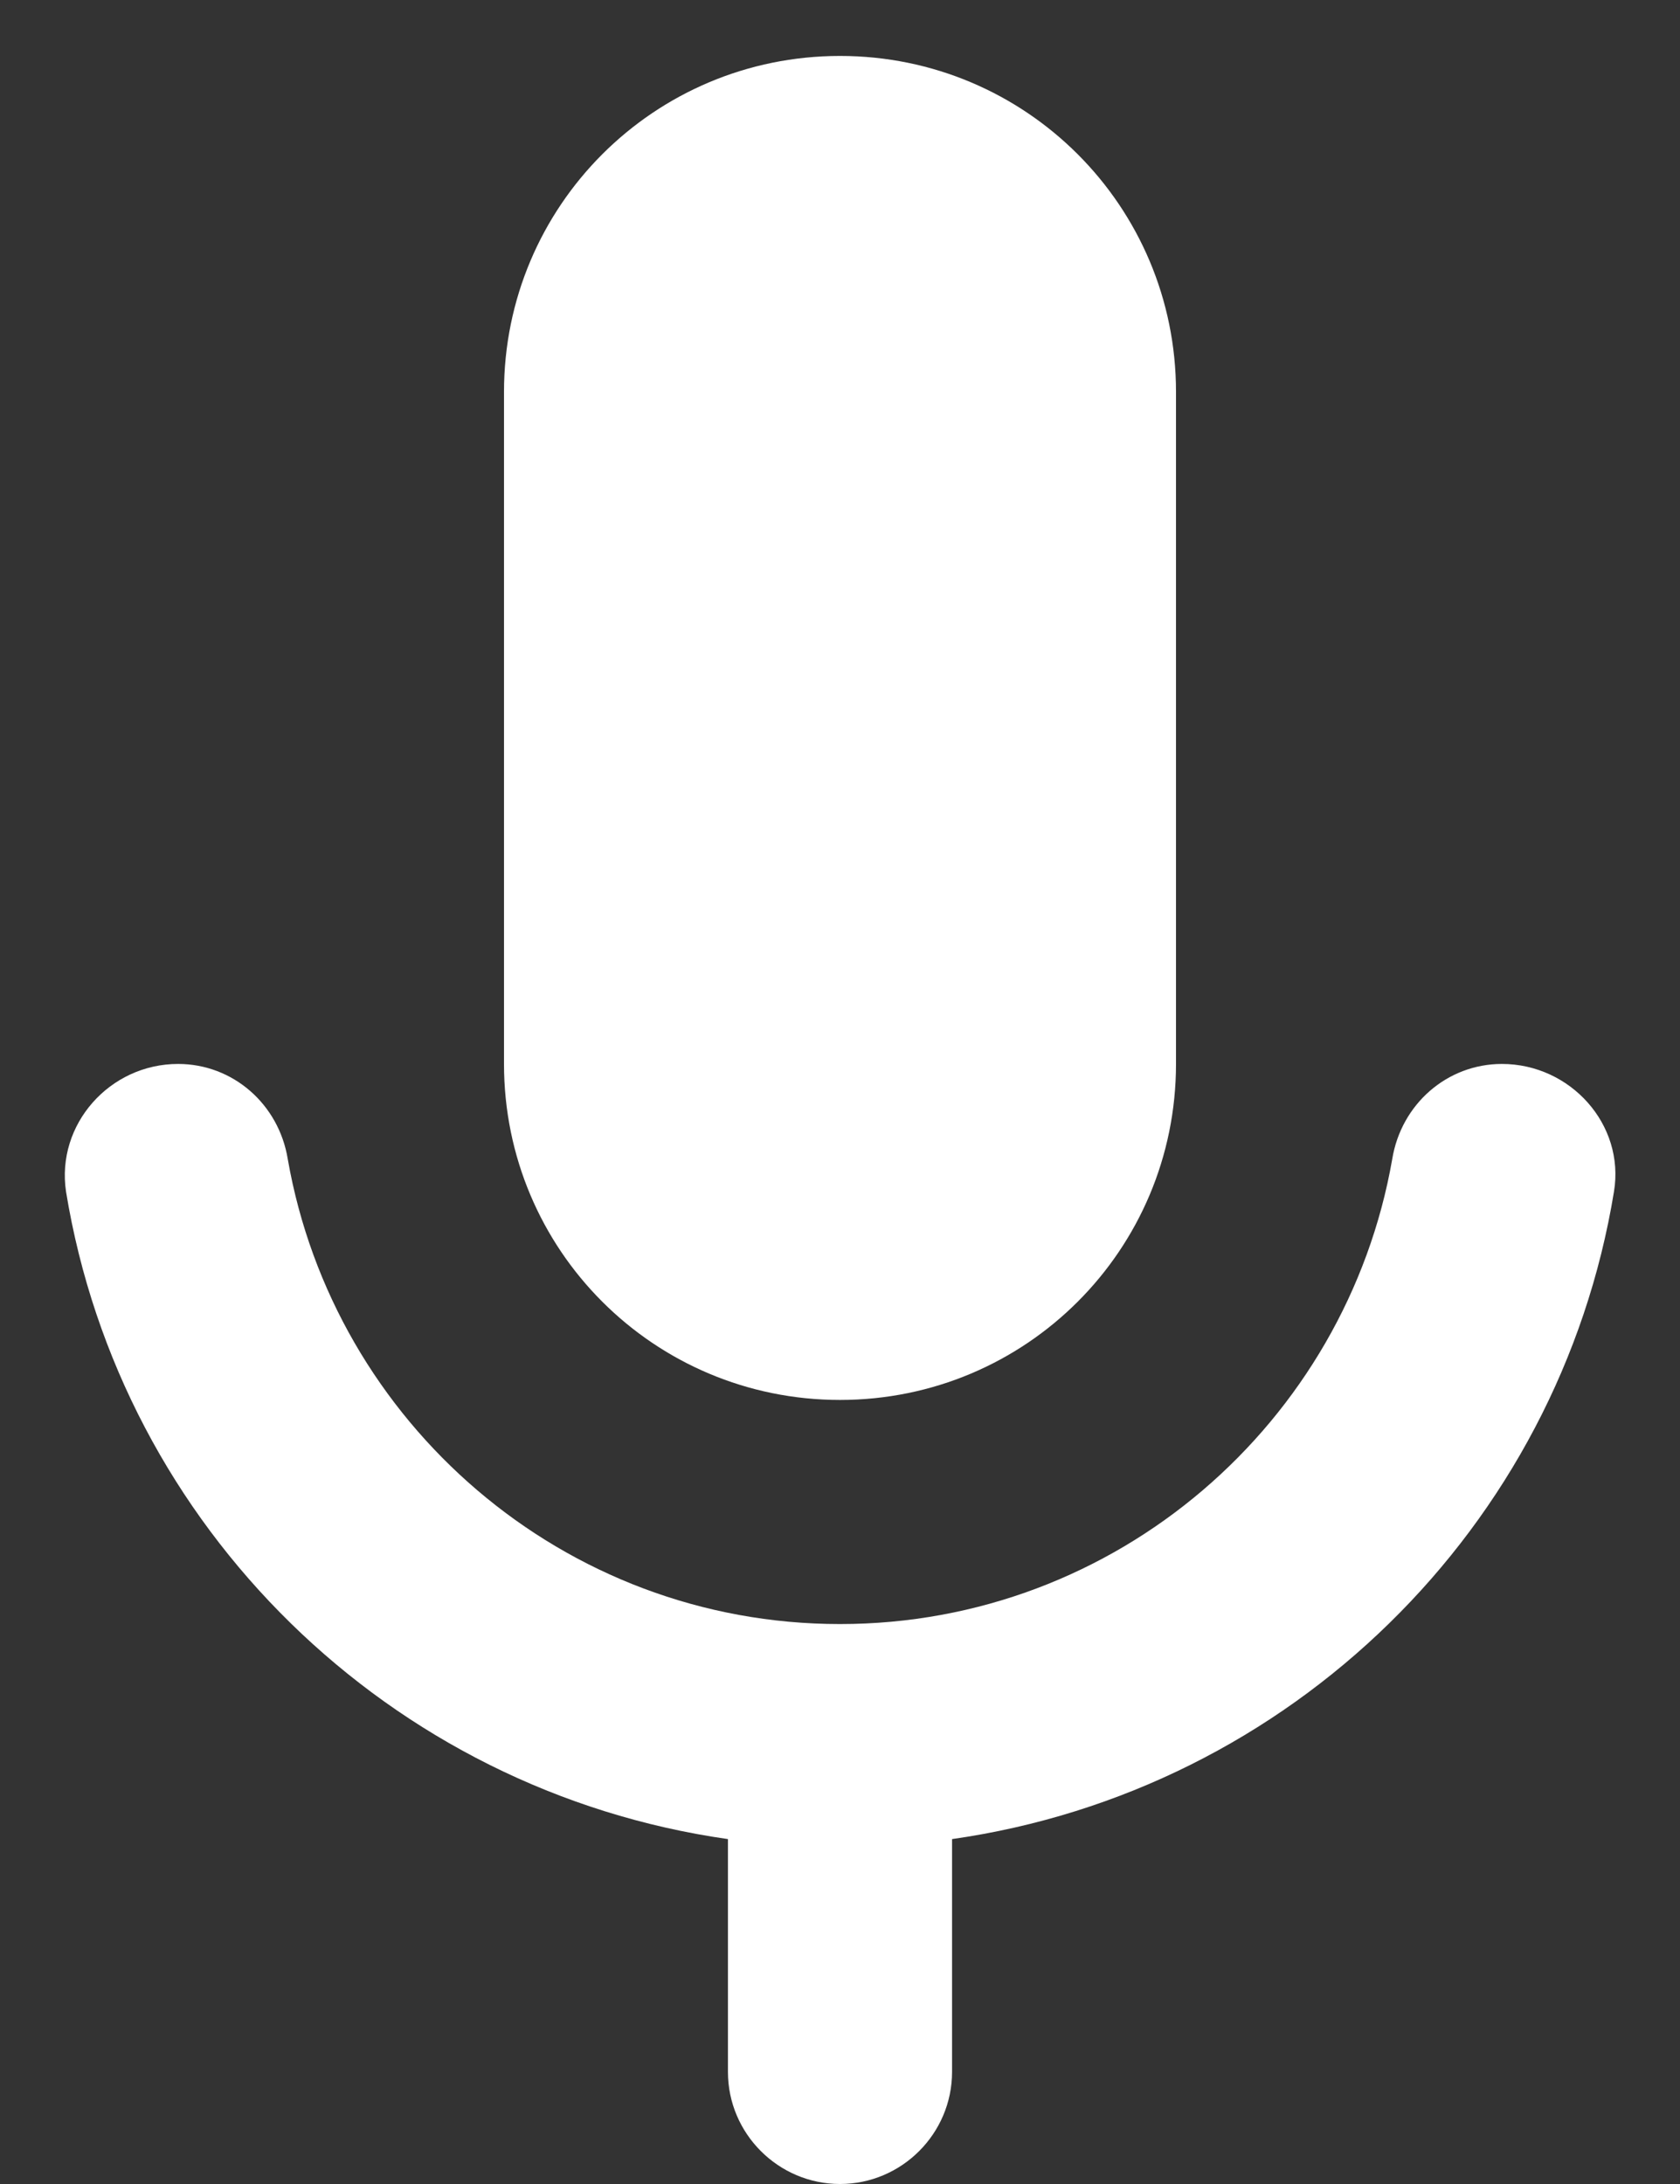 <svg width="10" height="13" viewBox="0 0 10 13" fill="none" xmlns="http://www.w3.org/2000/svg">
<rect x="0" y="0" width="10" height="13" fill="#333333" stroke="none"/>
<path d="M5 8.333C6.107 8.333 7 7.44 7 6.333V2.333C7 1.227 6.107 0.333 5 0.333C3.893 0.333 3 1.227 3 2.333V6.333C3 7.44 3.893 8.333 5 8.333ZM8.94 6.333C8.613 6.333 8.34 6.573 8.287 6.9C8.013 8.467 6.647 9.667 5 9.667C3.353 9.667 1.987 8.467 1.713 6.9C1.66 6.573 1.387 6.333 1.06 6.333C0.653 6.333 0.333 6.693 0.393 7.093C0.72 9.093 2.32 10.66 4.333 10.947V12.333C4.333 12.7 4.633 13 5 13C5.367 13 5.667 12.7 5.667 12.333V10.947C7.68 10.66 9.28 9.093 9.607 7.093C9.673 6.693 9.347 6.333 8.94 6.333Z" fill="white"/>
</svg>

